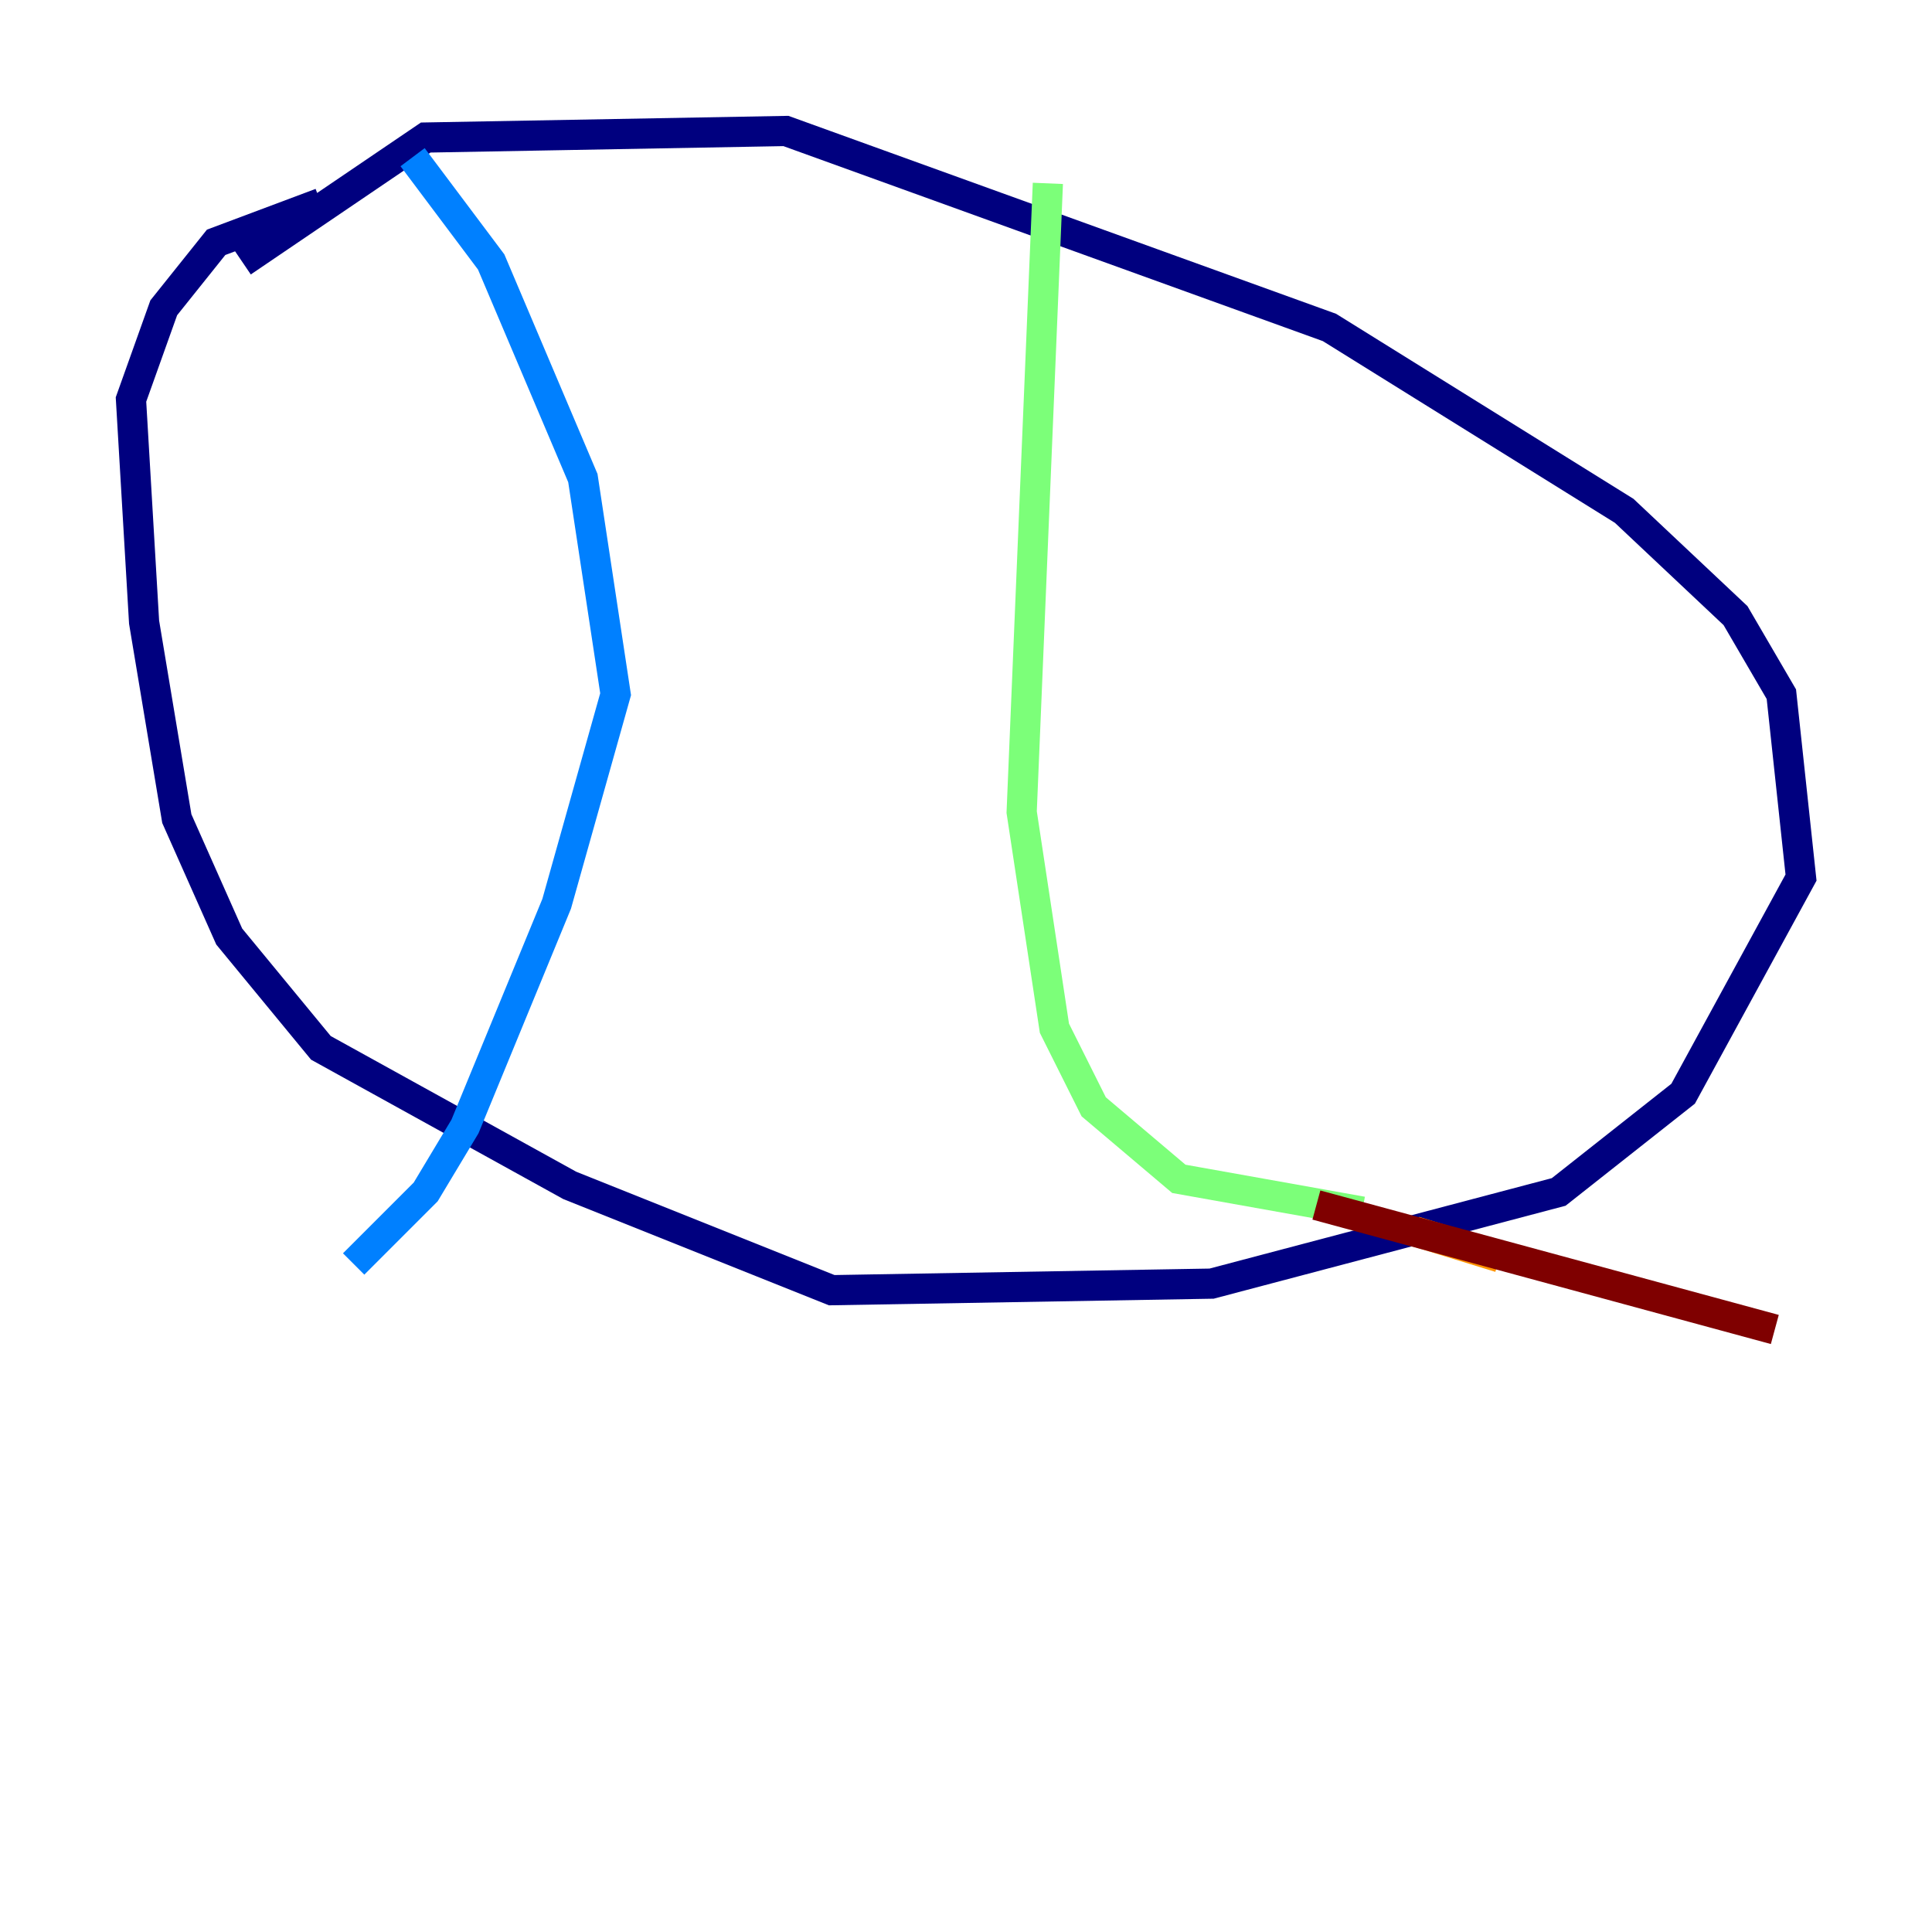 <?xml version="1.0" encoding="utf-8" ?>
<svg baseProfile="tiny" height="128" version="1.2" viewBox="0,0,128,128" width="128" xmlns="http://www.w3.org/2000/svg" xmlns:ev="http://www.w3.org/2001/xml-events" xmlns:xlink="http://www.w3.org/1999/xlink"><defs /><polyline fill="none" points="16.054,17.356 28.203,9.112 52.068,8.678 88.081,21.695 107.607,33.844 114.983,40.786 118.02,45.993 119.322,58.142 111.512,72.461 103.268,78.969 80.271,85.044 55.105,85.478 37.749,78.536 21.261,69.424 15.186,62.047 11.715,54.237 9.546,41.22 8.678,26.468 10.848,20.393 14.319,16.054 21.261,13.451" stroke="#00007f" stroke-width="2" /><polyline fill="none" points="27.336,10.414 32.542,17.356 38.617,31.675 40.786,45.993 36.881,59.878 30.807,74.63 28.203,78.969 23.43,83.742" stroke="#0080ff" stroke-width="2" /><polyline fill="none" points="69.424,12.149 67.688,53.803 69.858,68.122 72.461,73.329 78.102,78.102 90.251,80.271" stroke="#7cff79" stroke-width="2" /><polyline fill="none" points="93.722,81.573 99.363,83.308" stroke="#ff9400" stroke-width="2" /><polyline fill="none" points="87.214,79.837 117.586,88.081" stroke="#7f0000" stroke-width="2" /></svg>
